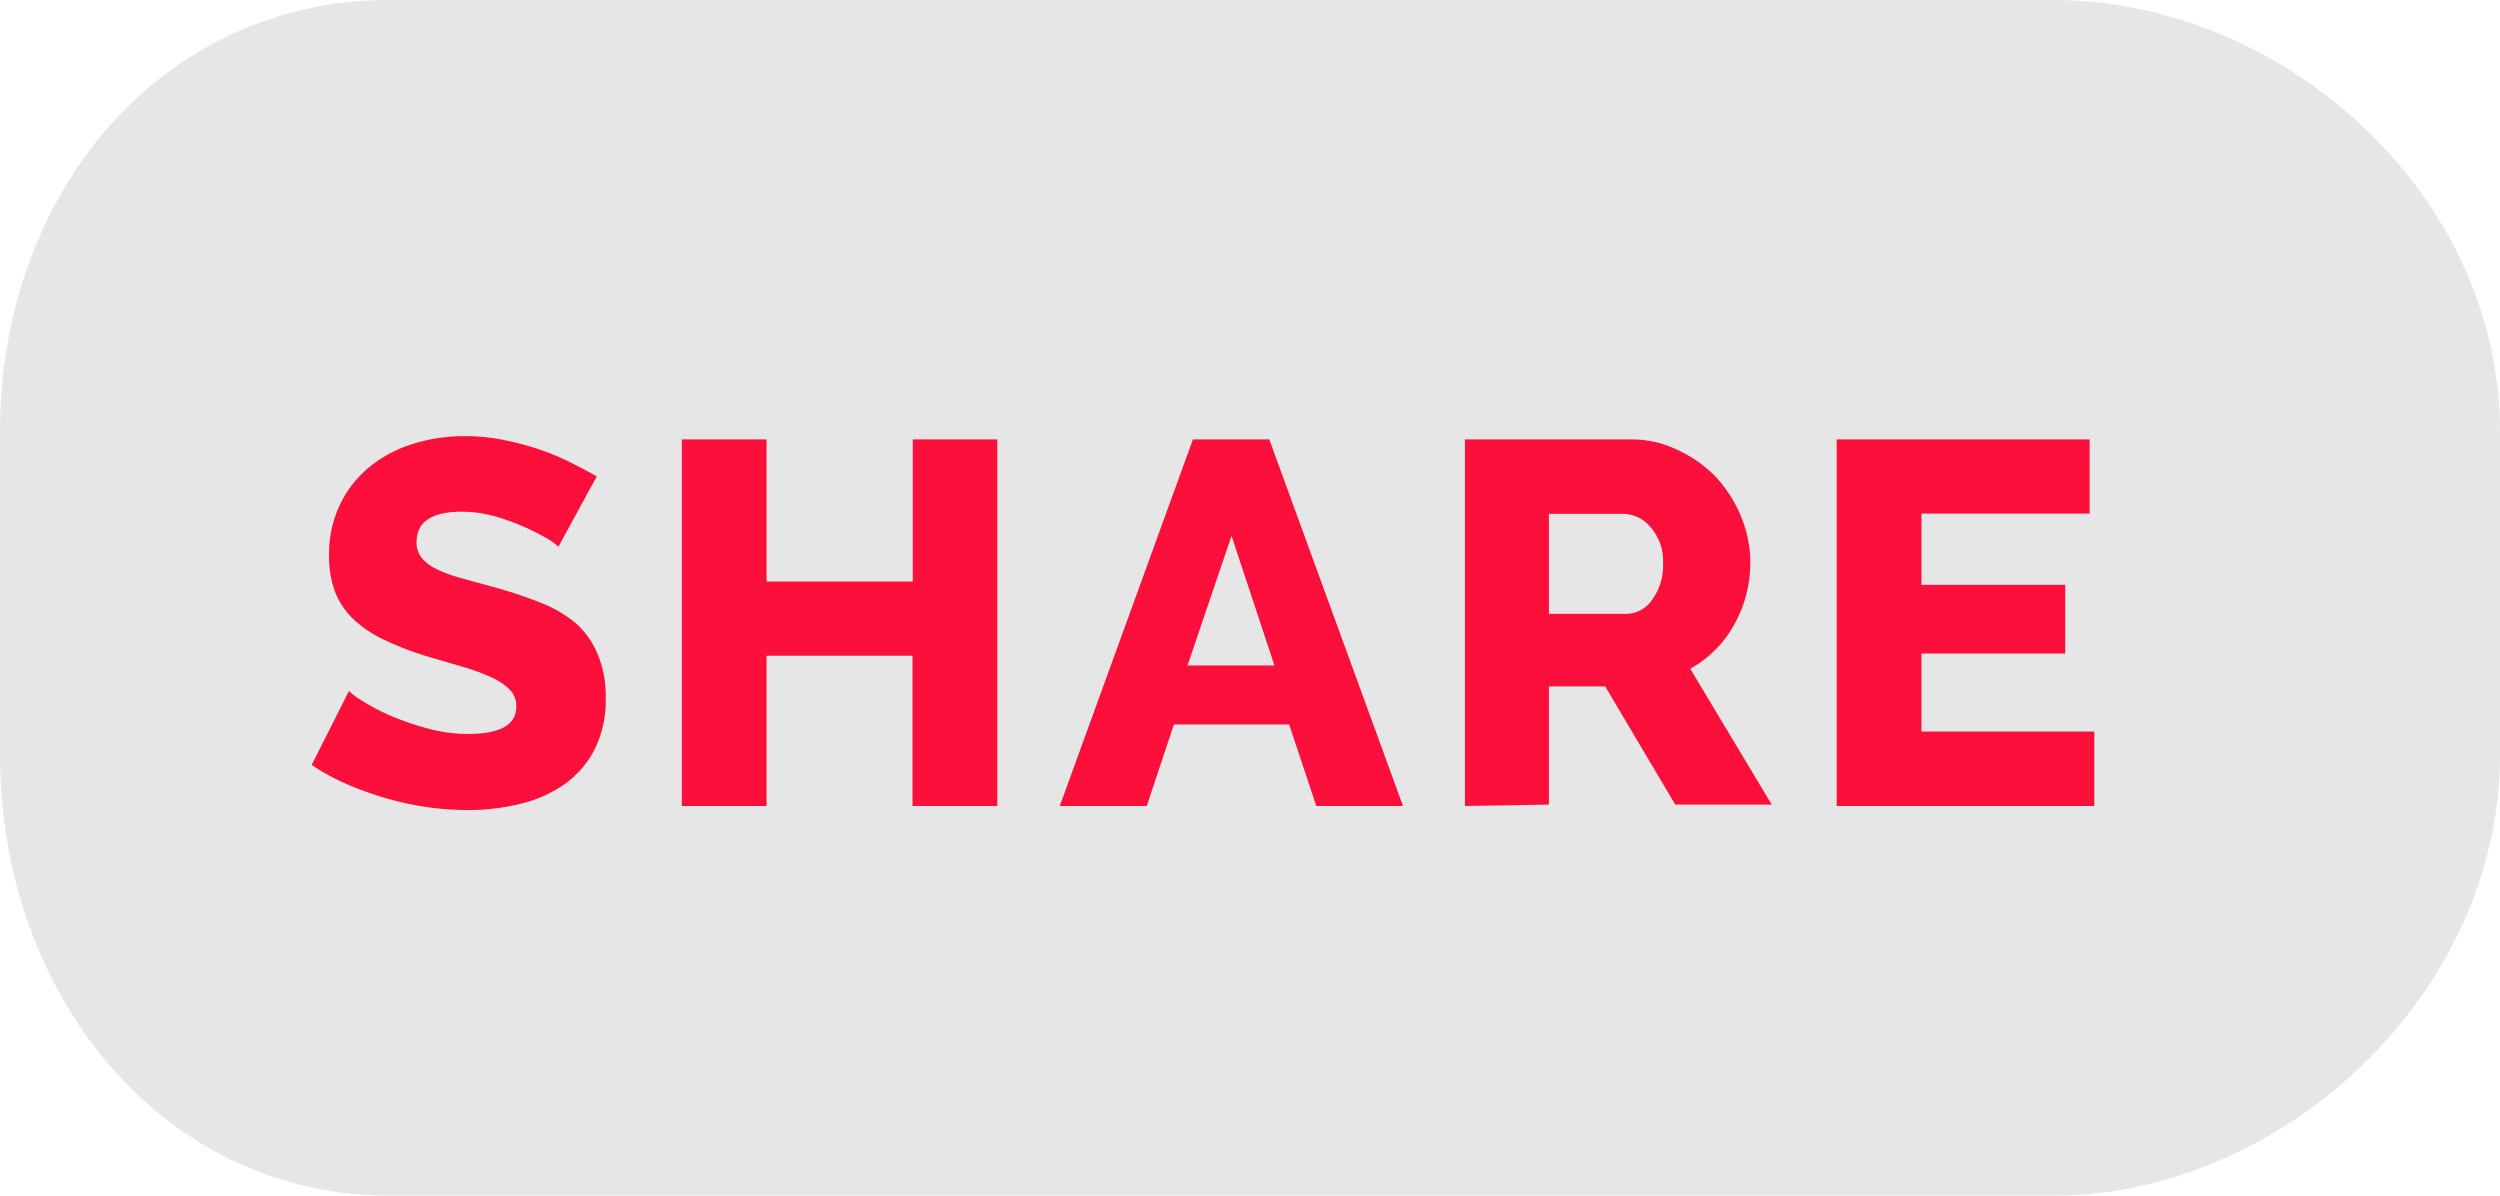 <svg xmlns="http://www.w3.org/2000/svg" viewBox="0 0 92 44"><defs><style>.cls-1{fill:#e6e6e6;}.cls-2{fill:#fc0f3a;}</style></defs><title>share_send</title><g id="Layer_2" data-name="Layer 2"><g id="Calque_1" data-name="Calque 1"><path class="cls-1" d="M92,27.79C92,36.56,84,44,75.55,44H14.34C5.93,44,0,36.56,0,27.79V15.88C0,7.11,5.93,0,14.34,0H75.55C84,0,92,7.11,92,15.88Z"/><path class="cls-2" d="M20.55,20.12a1.9,1.9,0,0,0-.4-.29,7.62,7.62,0,0,0-.86-.44,8.27,8.27,0,0,0-1.12-.4A4.48,4.48,0,0,0,17,18.83q-1.67,0-1.67,1.12a.88.88,0,0,0,.18.57,1.58,1.58,0,0,0,.53.41,4.86,4.86,0,0,0,.88.33l1.23.34a16.23,16.23,0,0,1,1.75.58,4.69,4.69,0,0,1,1.32.78A3.15,3.15,0,0,1,22,24.09a3.93,3.93,0,0,1,.29,1.6,4,4,0,0,1-.43,1.93,3.6,3.6,0,0,1-1.13,1.27,4.77,4.77,0,0,1-1.62.7,8,8,0,0,1-1.88.22,10.53,10.53,0,0,1-1.52-.11,11,11,0,0,1-1.52-.33,12.1,12.1,0,0,1-1.44-.52,8,8,0,0,1-1.28-.7l1.37-2.72a2.64,2.64,0,0,0,.49.36,7.26,7.26,0,0,0,1,.53,10.52,10.52,0,0,0,1.38.48,5.76,5.76,0,0,0,1.54.21Q19,27,19,26a.85.85,0,0,0-.25-.63,2.33,2.33,0,0,0-.68-.45,7.42,7.42,0,0,0-1-.37l-1.3-.38a11.28,11.28,0,0,1-1.62-.62A4.25,4.25,0,0,1,13,22.78a2.8,2.8,0,0,1-.67-1,3.73,3.73,0,0,1-.22-1.33,4.23,4.23,0,0,1,.4-1.88,4.07,4.07,0,0,1,1.08-1.38,4.73,4.73,0,0,1,1.59-.85,6.3,6.3,0,0,1,1.91-.29,7.26,7.26,0,0,1,1.39.13,10.47,10.47,0,0,1,1.31.34,9.44,9.44,0,0,1,1.17.48q.54.27,1,.53Z"/><path class="cls-2" d="M36.7,16.17V29.66H33.58V24.13H28.21v5.53H25.09V16.17h3.12v5.23h5.38V16.17Z"/><path class="cls-2" d="M43.9,16.17h2.81l4.92,13.49H48.44l-1-3H43.2l-1,3H39Zm3,8.32-1.58-4.77-1.62,4.77Z"/><path class="cls-2" d="M53.91,29.66V16.17H60a3.91,3.91,0,0,1,1.76.4,4.65,4.65,0,0,1,1.4,1,4.92,4.92,0,0,1,.92,1.46,4.37,4.37,0,0,1,.33,1.65,4.73,4.73,0,0,1-.15,1.21A4.67,4.67,0,0,1,63.81,23a4.13,4.13,0,0,1-1.61,1.61l3,5H61.65l-2.58-4.35H57v4.35ZM57,22.59h2.85a1.17,1.17,0,0,0,.95-.52,2.14,2.14,0,0,0,.4-1.34,1.88,1.88,0,0,0-.46-1.33,1.33,1.33,0,0,0-1-.49H57Z"/><path class="cls-2" d="M77.07,26.92v2.74H67.59V16.17H76.9V18.9H70.71v2.62H76v2.53H70.71v2.87Z"/></g></g></svg>
